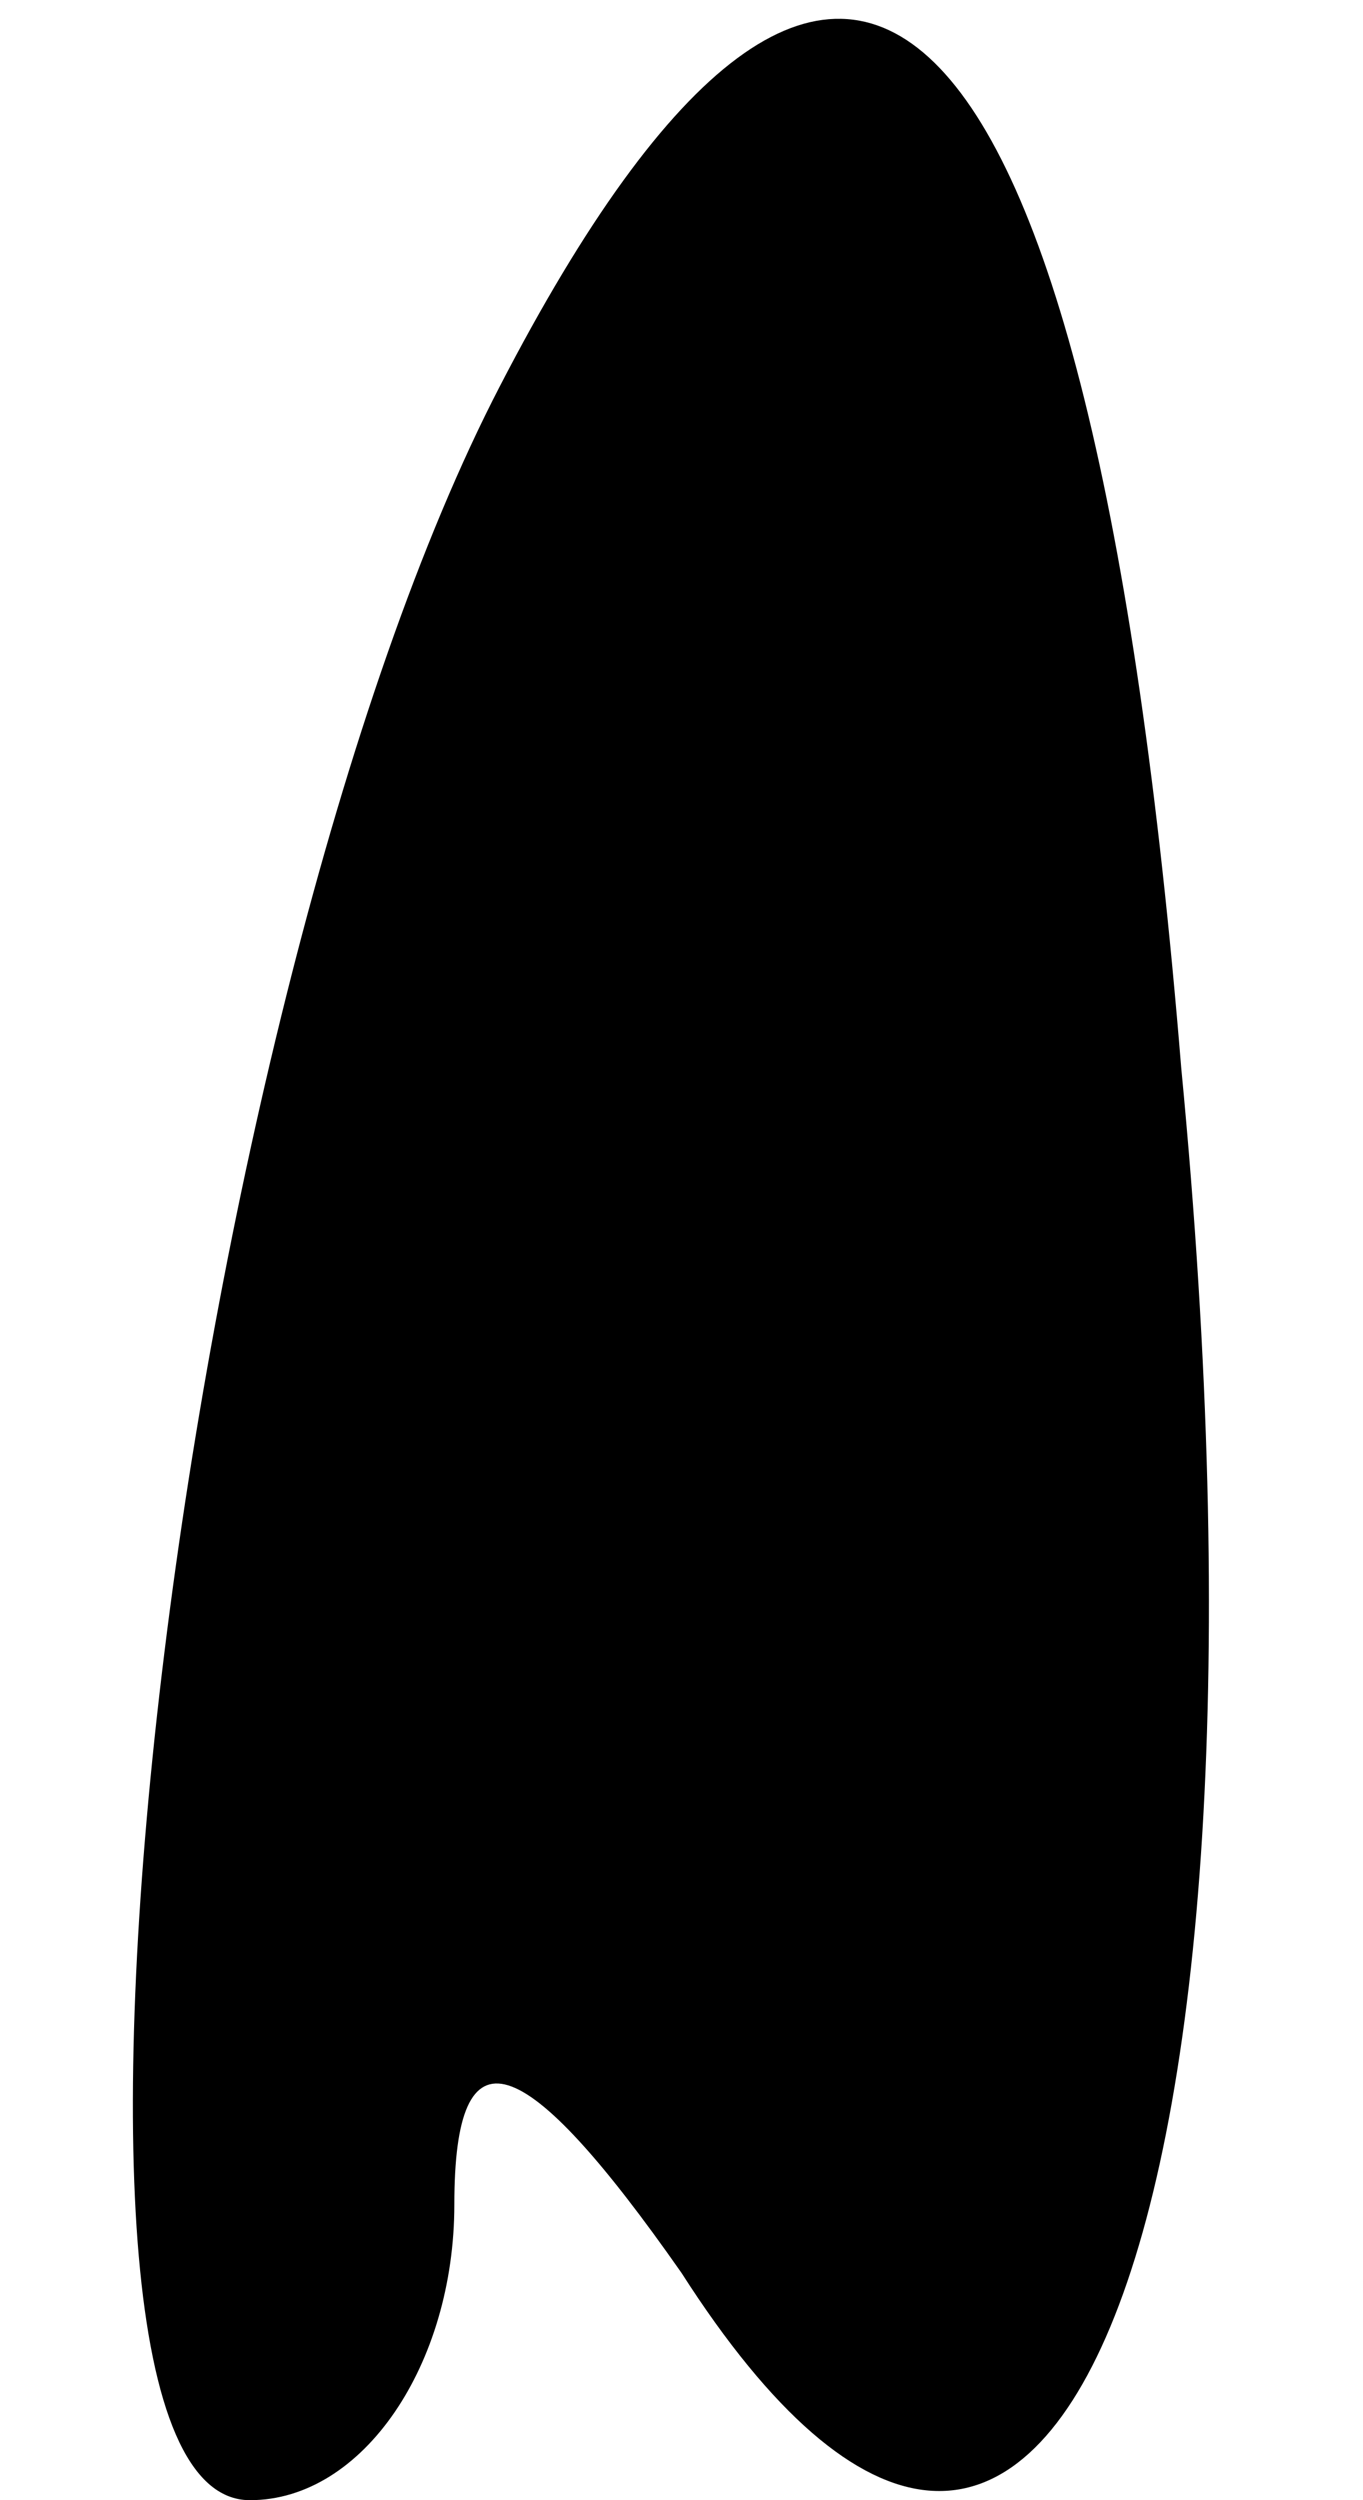 <?xml version="1.0" standalone="no"?>
<!DOCTYPE svg PUBLIC "-//W3C//DTD SVG 20010904//EN"
 "http://www.w3.org/TR/2001/REC-SVG-20010904/DTD/svg10.dtd">
<svg version="1.0" xmlns="http://www.w3.org/2000/svg"
 width="6pt" height="11pt" viewBox="0 0 6 11"
 preserveAspectRatio="xMidYMid meet">
<g transform="translate(0,11) scale(0.1,-0.1)"
fill="#000000" stroke="none">
<path fill="#000000" stroke="none" d="M22 93 c-14 -27 -22 -93 -11 -93 5 0 9
6 9 13 0 8 3 7 10 -3 16 -25 27 1 22 53 -4 49 -15 59 -30 30z"/>
</g>
</svg>
